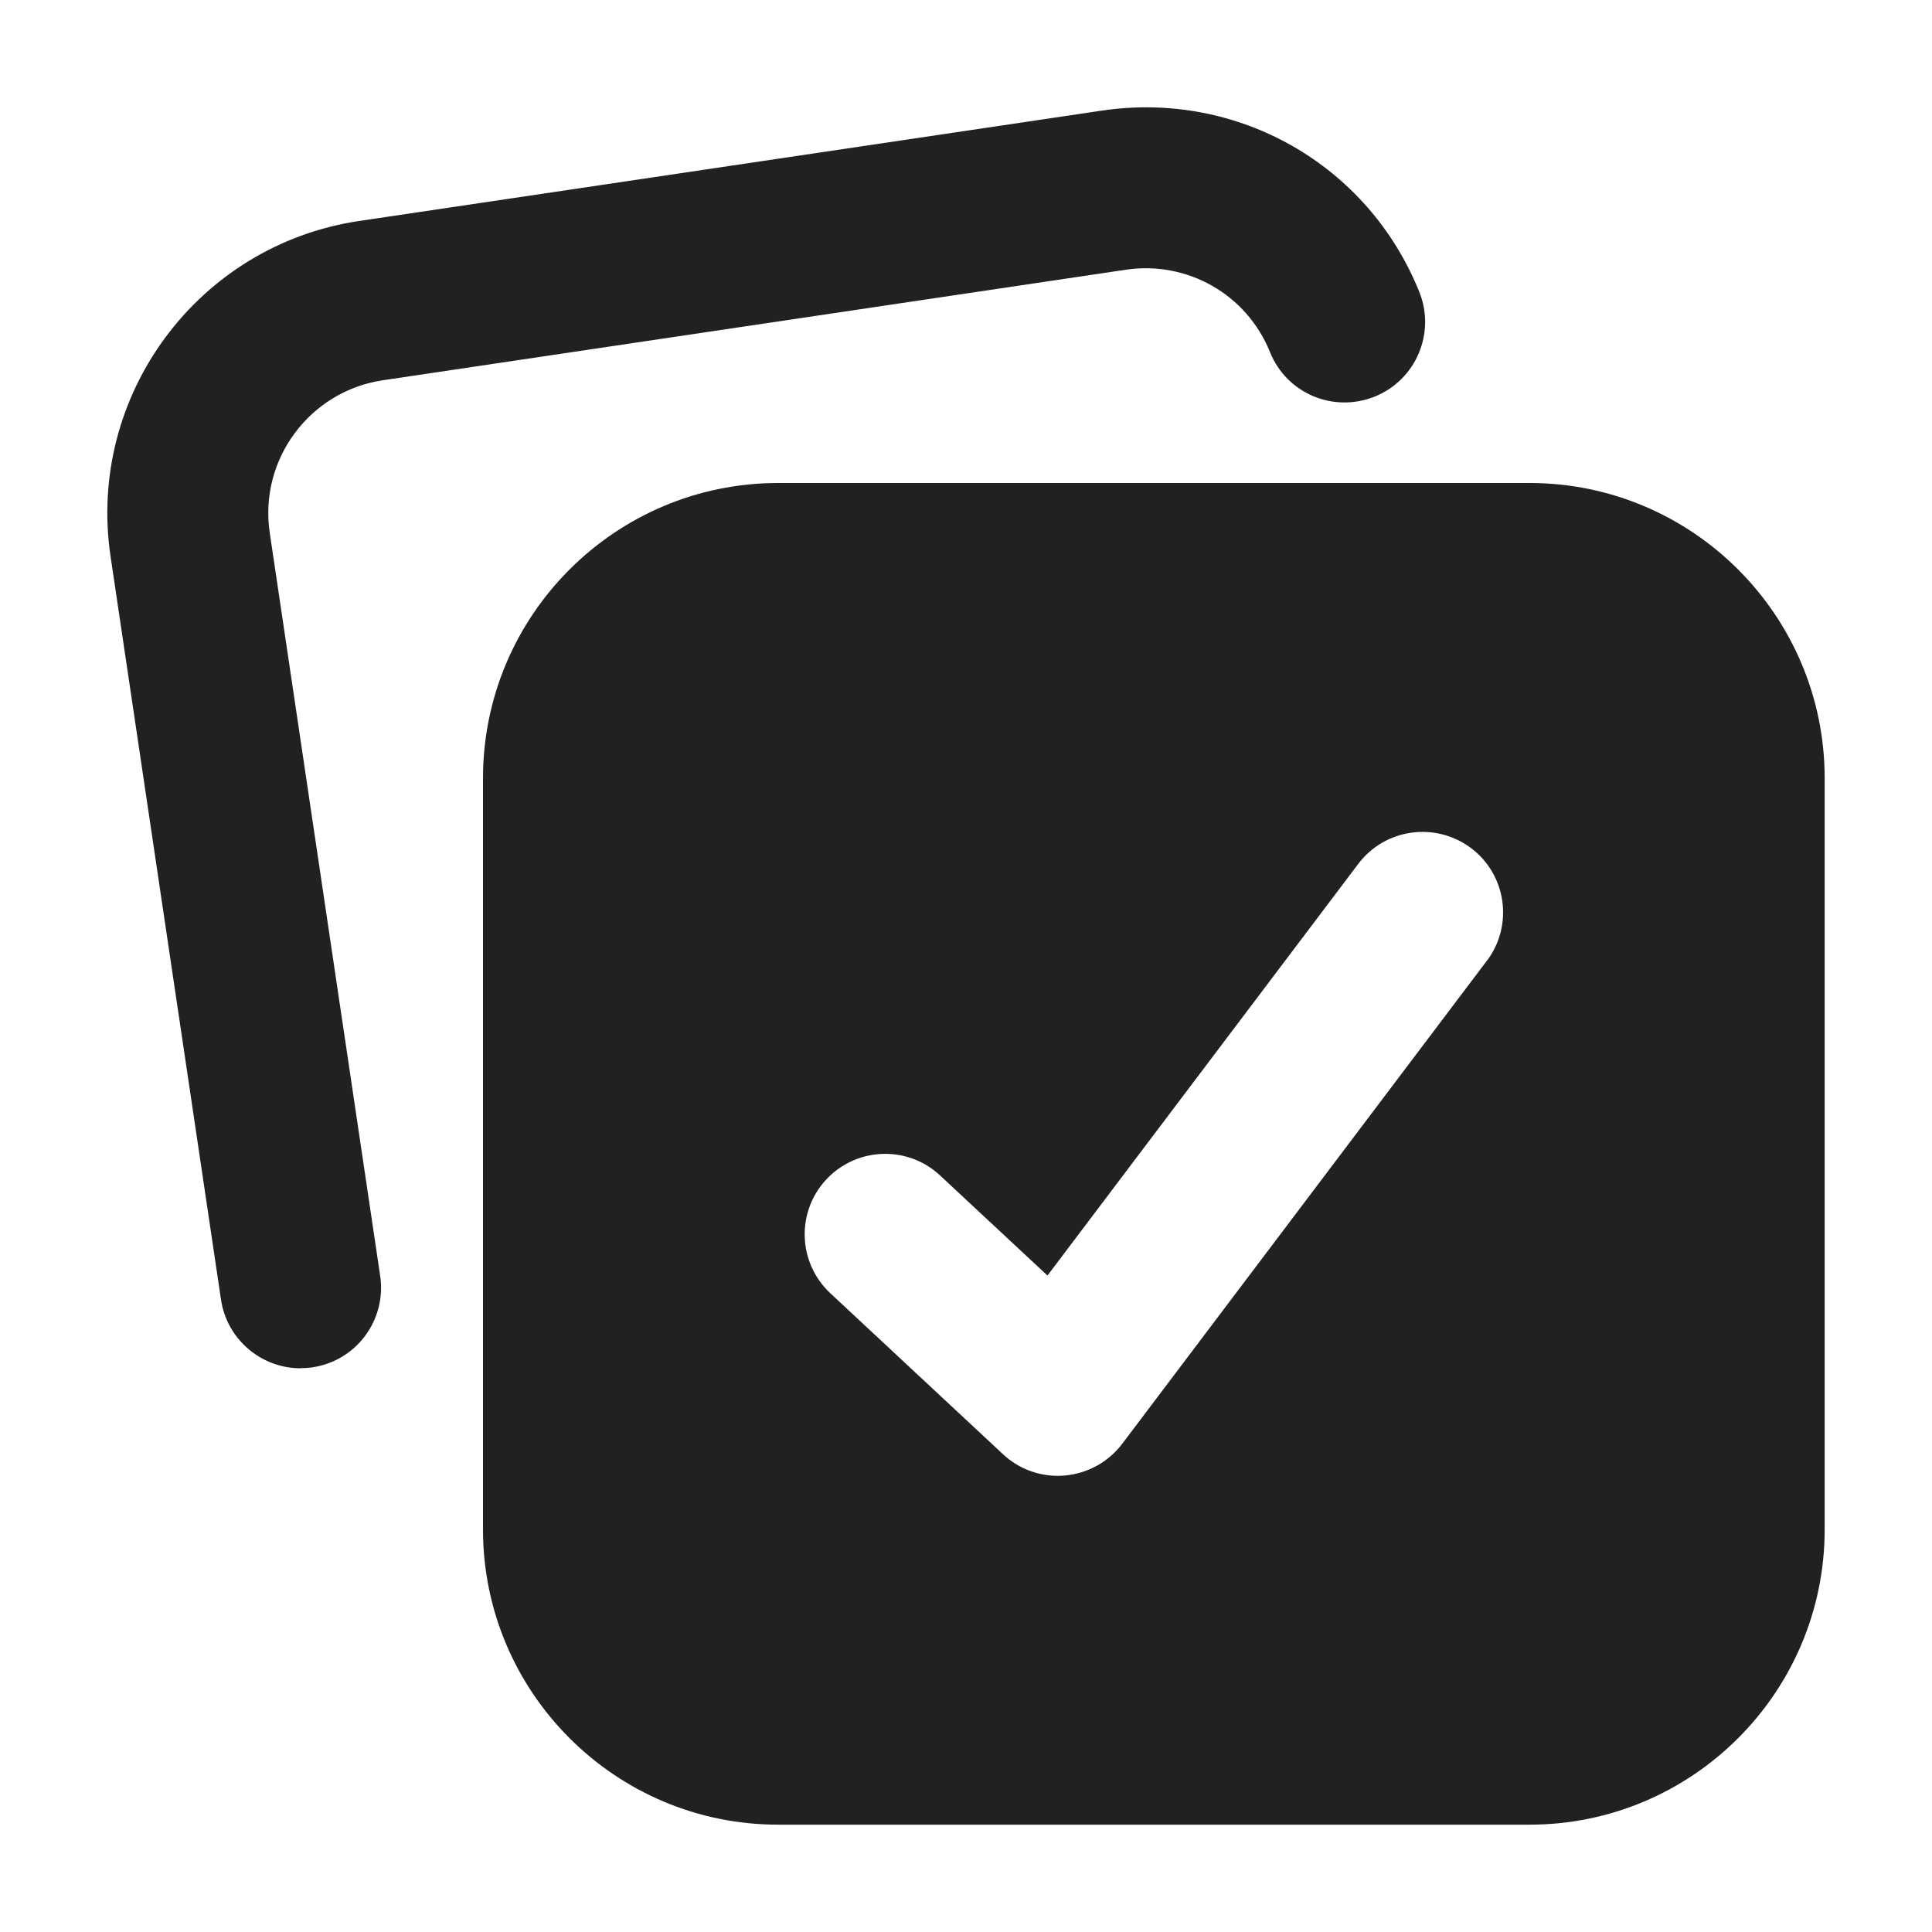 <svg xmlns="http://www.w3.org/2000/svg" height="18" width="18" viewBox="0 0 18 18"><title>tasks 2</title><g fill="#212121" class="nc-icon-wrapper"><path d="M14.25,4.5H7.25c-1.517,0-2.75,1.233-2.75,2.75v7c0,1.517,1.233,2.75,2.75,2.75h7c1.517,0,2.75-1.233,2.75-2.75V7.25c0-1.517-1.233-2.75-2.75-2.75Zm-.398,4.452l-3.397,4.5c-.128,.169-.322,.276-.534,.295-.021,.002-.043,.003-.065,.003-.189,0-.372-.071-.511-.201l-1.609-1.5c-.303-.283-.32-.757-.038-1.06,.283-.303,.758-.32,1.06-.038l1.001,.933,2.896-3.836c.25-.33,.719-.395,1.051-.146,.331,.25,.396,.72,.146,1.051Z" fill="#212121"></path><path d="M2.8,12.748c-.365,0-.686-.268-.741-.64L1.03,5.184c-.223-1.5,.815-2.901,2.315-3.125l6.924-1.029c1.269-.186,2.478,.507,2.954,1.689,.155,.384-.031,.821-.415,.976-.388,.155-.822-.031-.976-.415-.217-.537-.769-.852-1.343-.767L3.566,3.543c-.682,.102-1.154,.739-1.053,1.42l1.029,6.924c.061,.41-.222,.792-.631,.852-.038,.006-.075,.008-.111,.008Z" data-color="color-2"></path></g></svg>